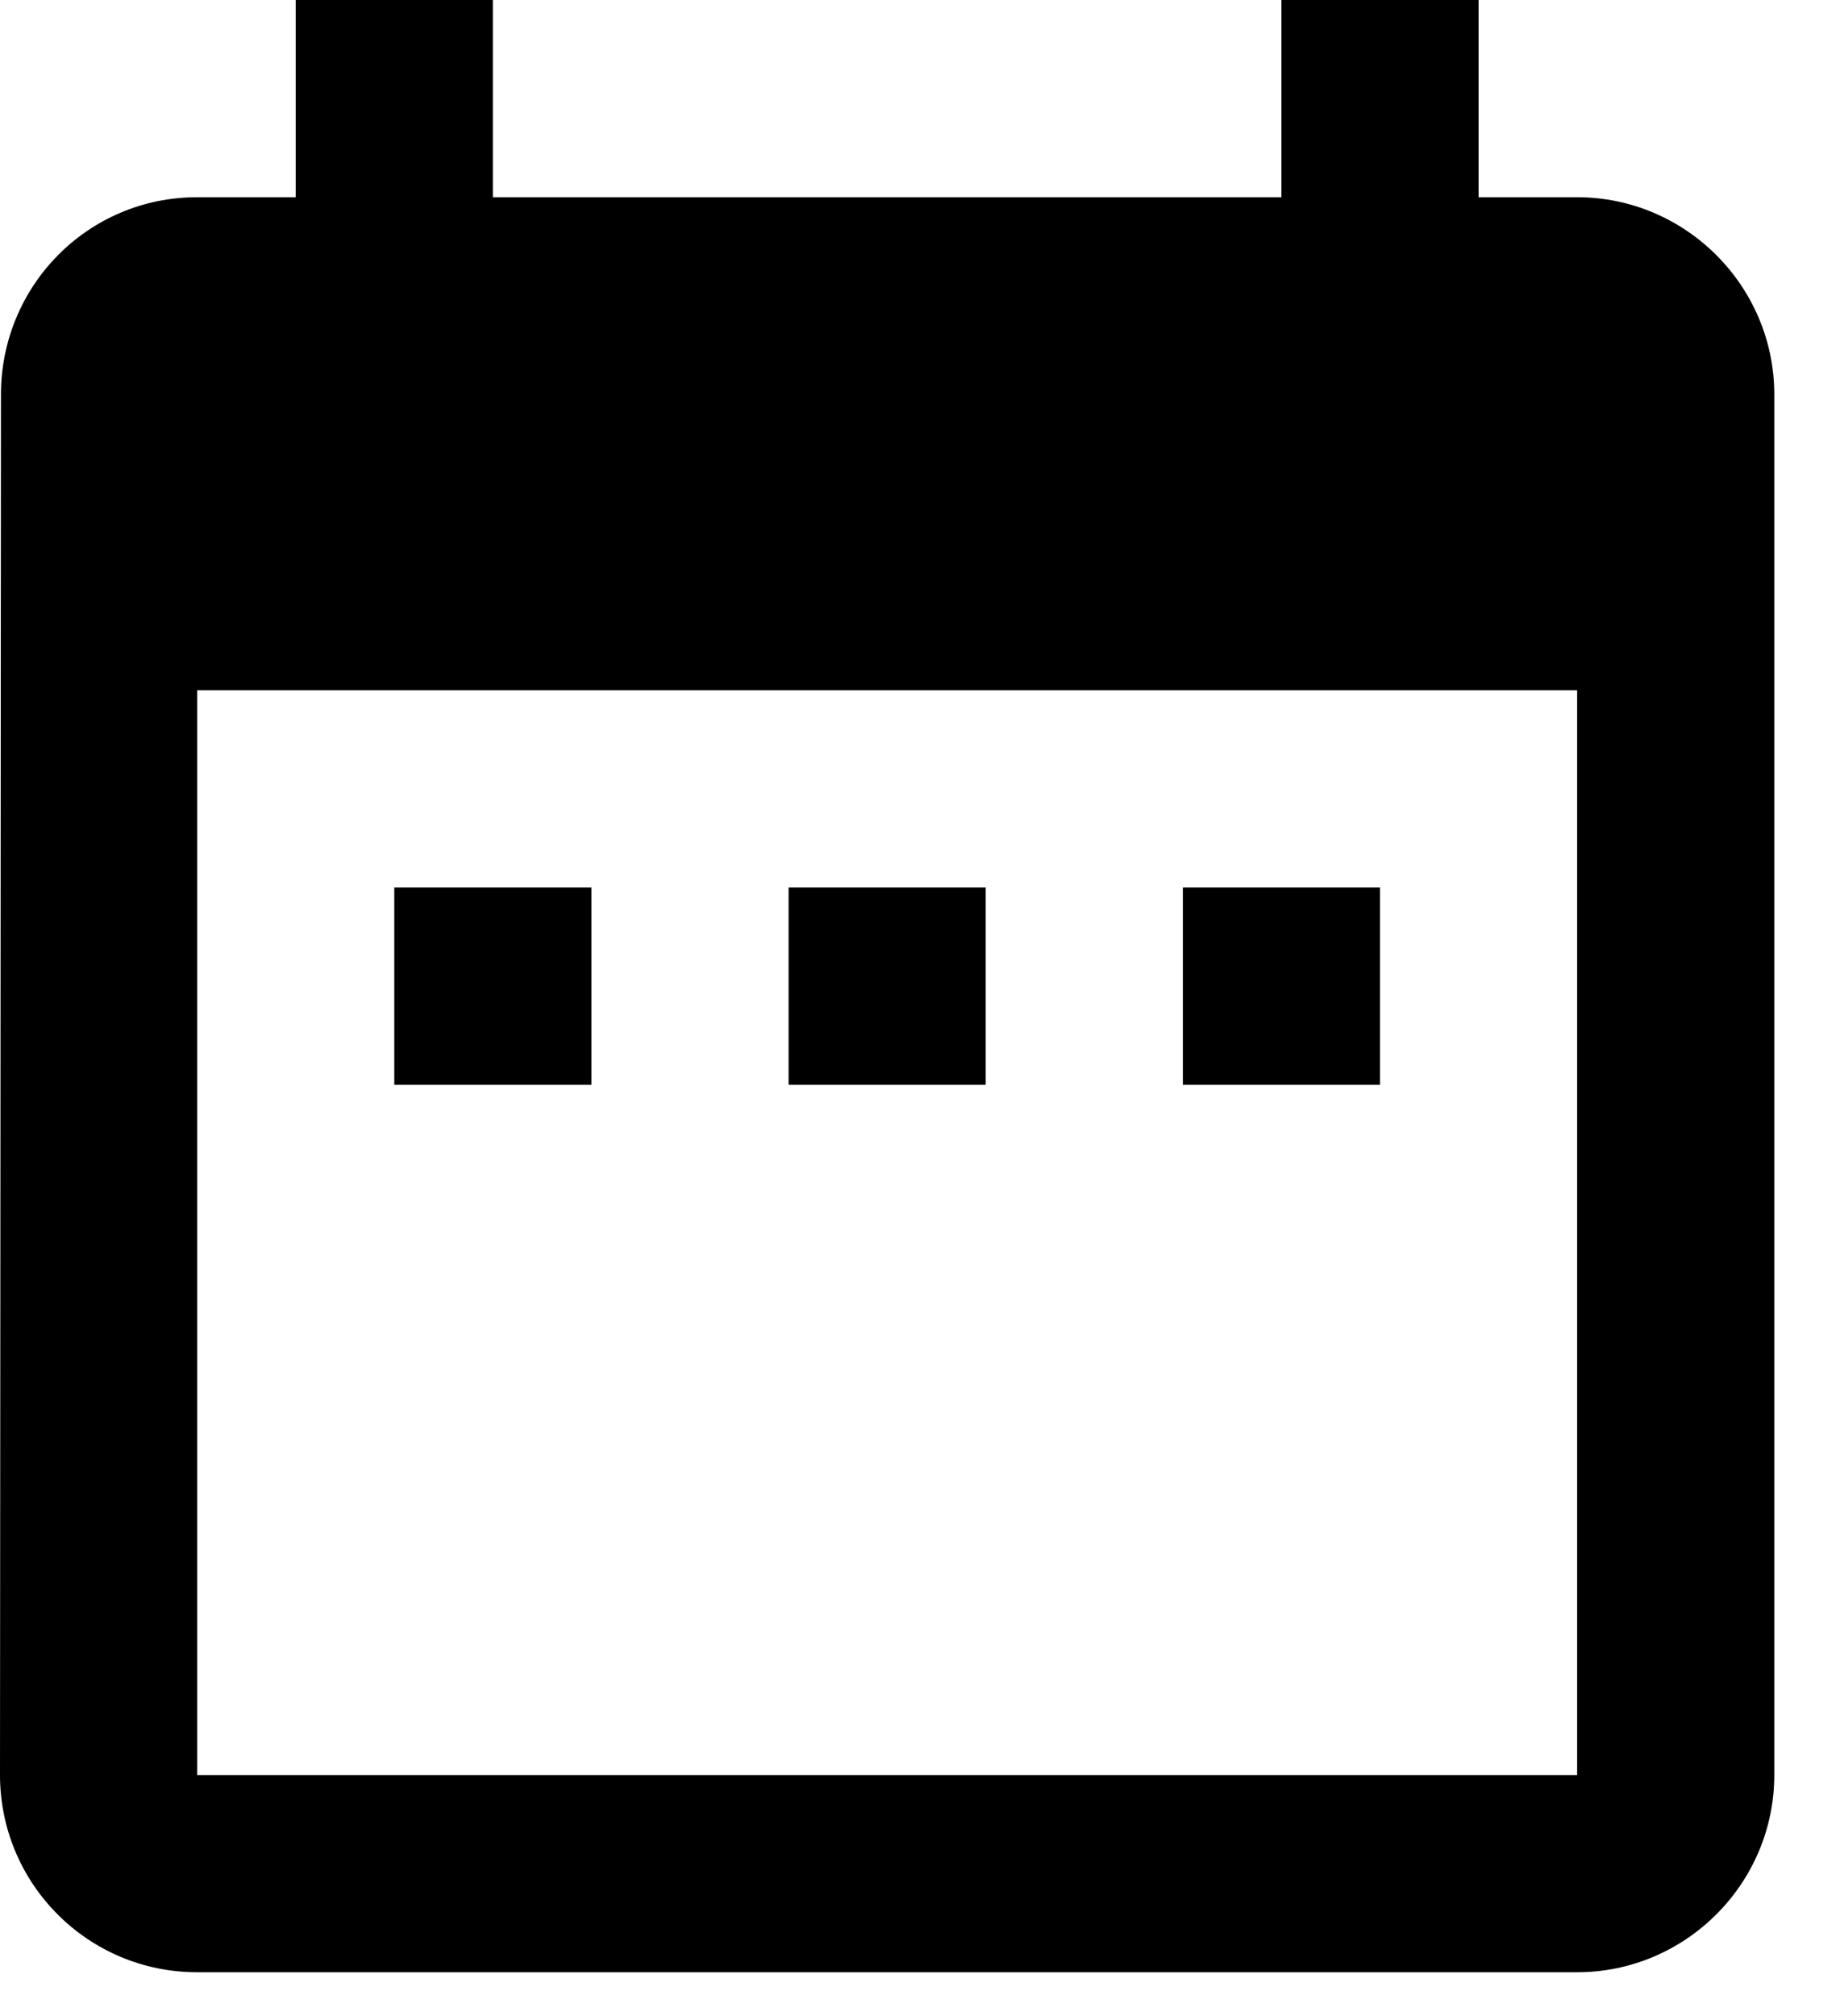 <svg width="21" height="23" viewBox="0 0 21 23" fill="none" xmlns="http://www.w3.org/2000/svg">
<path d="M6.75 10.125H4.5V12.375H6.75V10.125ZM11.25 10.125H9V12.375H11.25V10.125ZM15.75 10.125H13.5V12.375H15.75V10.125ZM18 2.25H16.875V0H14.625V2.25H5.625V0H3.375V2.25H2.25C1.001 2.25 0.011 3.263 0.011 4.5L0 20.25C0 21.488 1.001 22.5 2.25 22.5H18C19.238 22.5 20.25 21.488 20.25 20.25V4.5C20.25 3.263 19.238 2.25 18 2.25ZM18 20.25H2.25V7.875H18V20.25Z" fill="black"/>
</svg>
